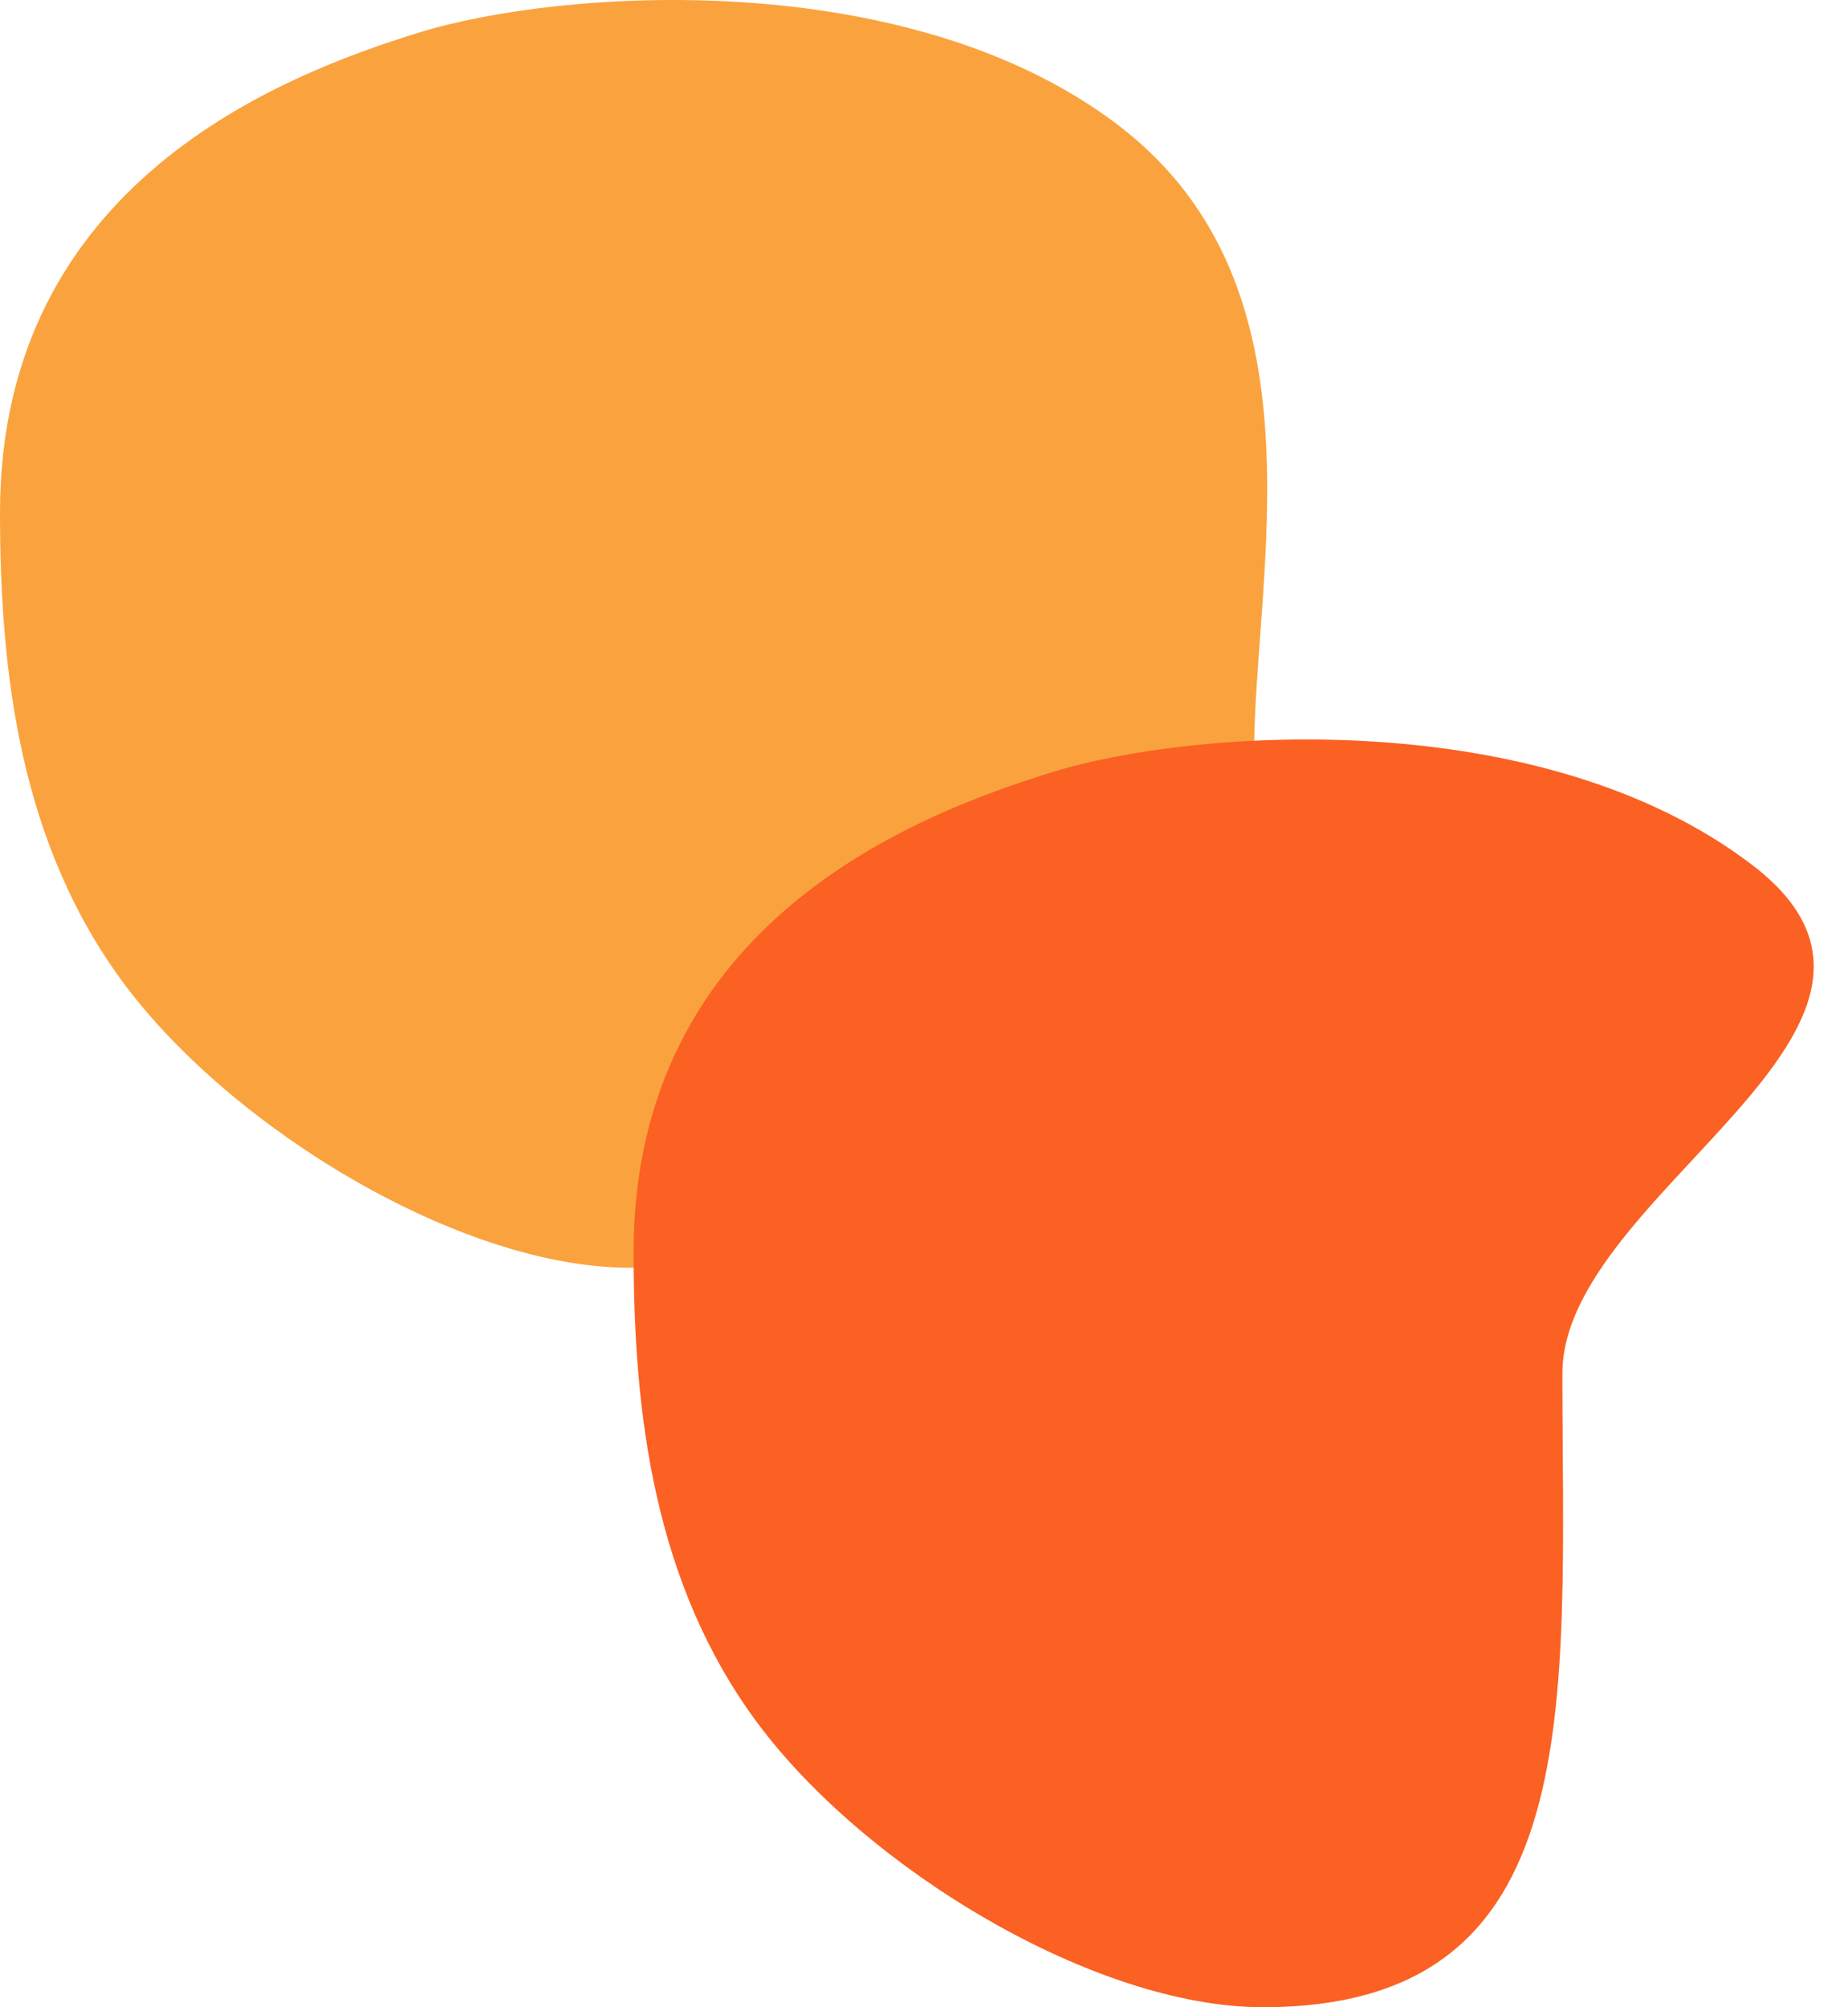 <svg xmlns="http://www.w3.org/2000/svg" width="35" height="38"><g fill="none" fill-rule="evenodd"><path fill="#FAA33E" d="M11.917 24c6.234 0 11.834-3.46 11.834-9.706 0-3.435 1.429-8.862-2.559-11.914C17.205-.672 10.61-.213 7.93.618 5.355 1.416 0 3.46 0 9.705c0 3.058.386 6.285 2.354 8.925C4.407 21.383 8.734 24 11.917 24z" style="mix-blend-mode:multiply"/><path fill="#FA6123" d="M23.917 38c6.234 0 5.674-5.755 5.674-12 0-3.435 7.589-6.568 3.601-9.62-3.987-3.052-10.583-2.593-13.263-1.762C17.355 15.416 12 17.46 12 23.705c0 3.058.386 6.285 2.354 8.925 2.053 2.753 6.38 5.37 9.563 5.37z" style="mix-blend-mode:multiply"/></g></svg>
